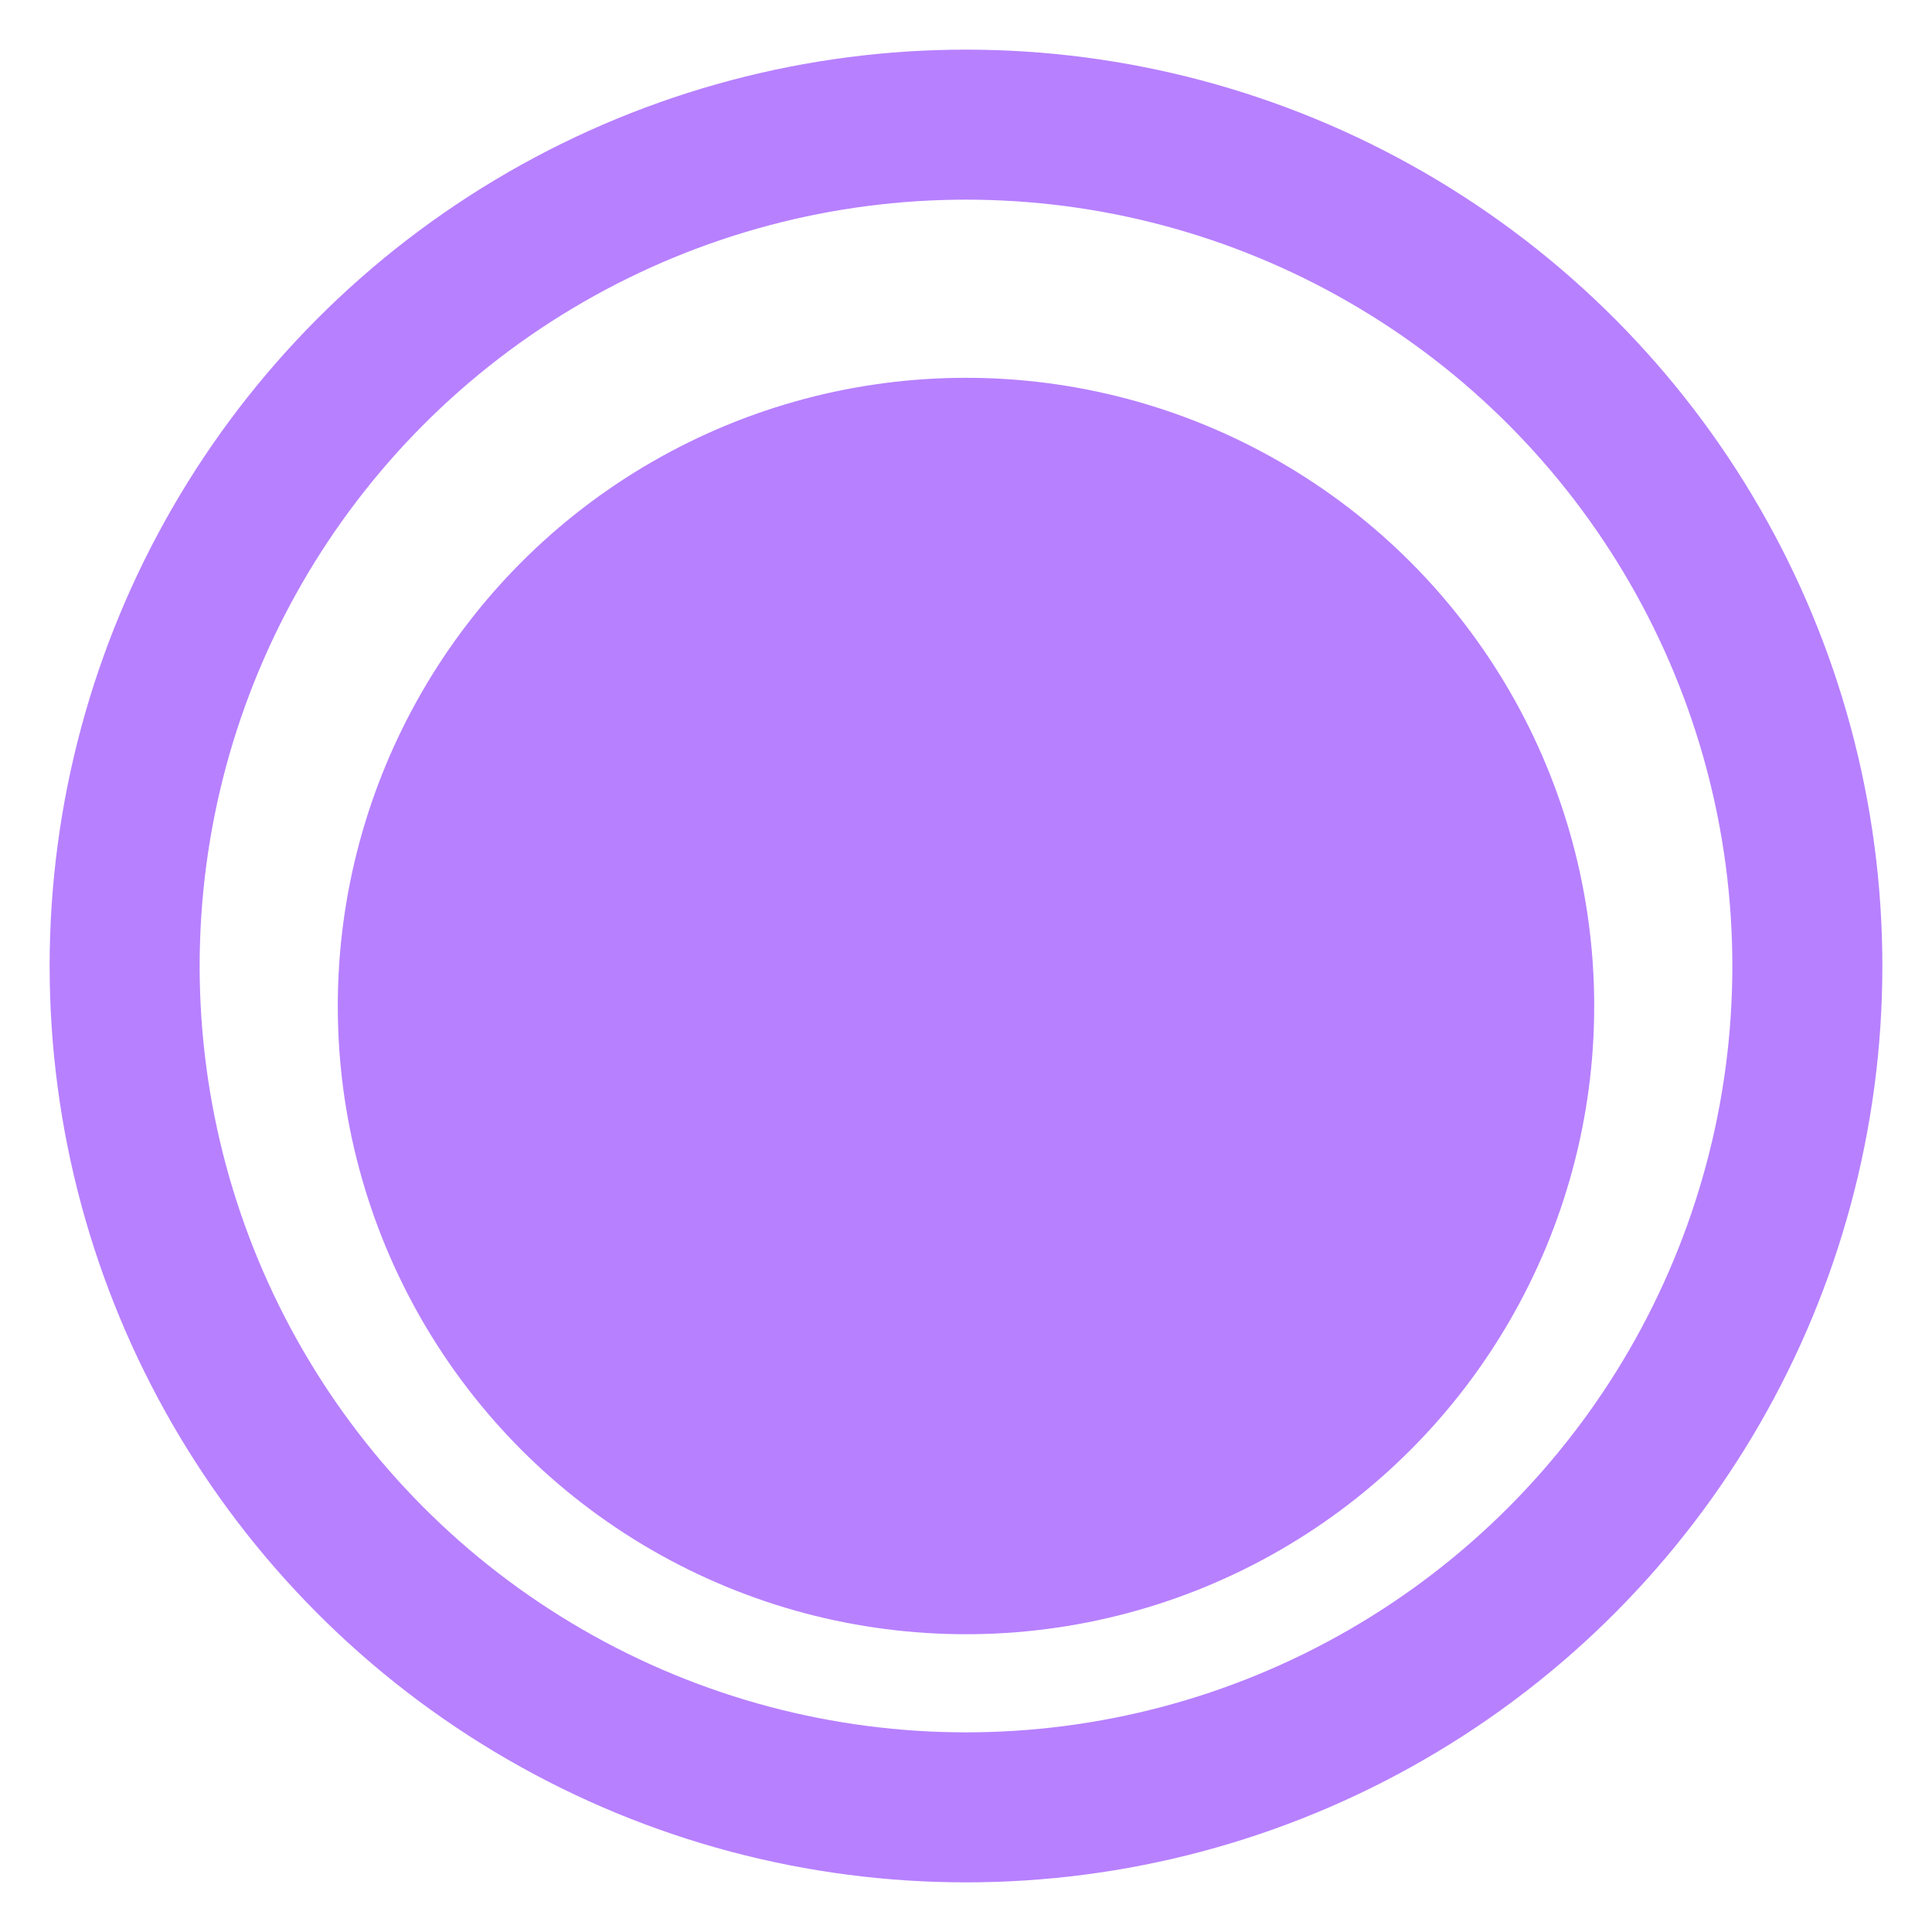 <svg width="31" height="31" viewBox="0 0 31 31" fill="none" xmlns="http://www.w3.org/2000/svg">
<circle cx="15.5" cy="15.5" r="13.5" stroke="url(#paint0_linear_3250_8011)" stroke-width="2.407"/>
<g filter="url(#filter0_d_3250_8010)">
<circle cx="15.5" cy="15.5" r="10" fill="url(#paint1_linear_3250_8010)"/>
<circle cx="15.5" cy="15.5" r="10" stroke="url(#paint2_linear_3250_8010)" stroke-width="0.16"/>
</g>
<defs>
<filter id="filter0_d_3250_8010" x="2.5" y="2.5" width="26" height="26" filterUnits="userSpaceOnUse" color-interpolation-filters="sRGB">
<feFlood flood-opacity="0" result="BackgroundImageFix"/>
<feColorMatrix in="SourceAlpha" type="matrix" values="0 0 0 0 0 0 0 0 0 0 0 0 0 0 0 0 0 0 127 0" result="hardAlpha"/>
<feOffset dy="0.642"/>
<feGaussianBlur stdDeviation="0.321"/>
<feComposite in2="hardAlpha" operator="out"/>
<feColorMatrix type="matrix" values="0 0 0 0 0 0 0 0 0 0 0 0 0 0 0 0 0 0 0.25 0"/>
<feBlend mode="normal" in2="BackgroundImageFix" result="effect1_dropShadow_3250_8010"/>
<feBlend mode="normal" in="SourceGraphic" in2="effect1_dropShadow_3250_8010" result="shape"/>
</filter>
<linearGradient id="paint0_linear_3250_8011" x1="6.156" y1="4.405" x2="25.48" y2="28.039" gradientUnits="userSpaceOnUse">
<stop offset="1" stop-color="#B780FF"/>
</linearGradient>
<linearGradient id="paint1_linear_3250_8010" x1="4.187" y1="4.48" x2="25.533" y2="27.285" gradientUnits="userSpaceOnUse">
<stop offset="1" stop-color="#B780FF"/>
</linearGradient>
<linearGradient id="paint2_linear_3250_8010" x1="8.681" y1="7.007" x2="21.359" y2="23.028" gradientUnits="userSpaceOnUse">
<stop offset="1" stop-color="#B780FF"/>
</linearGradient>
</defs>
</svg>
